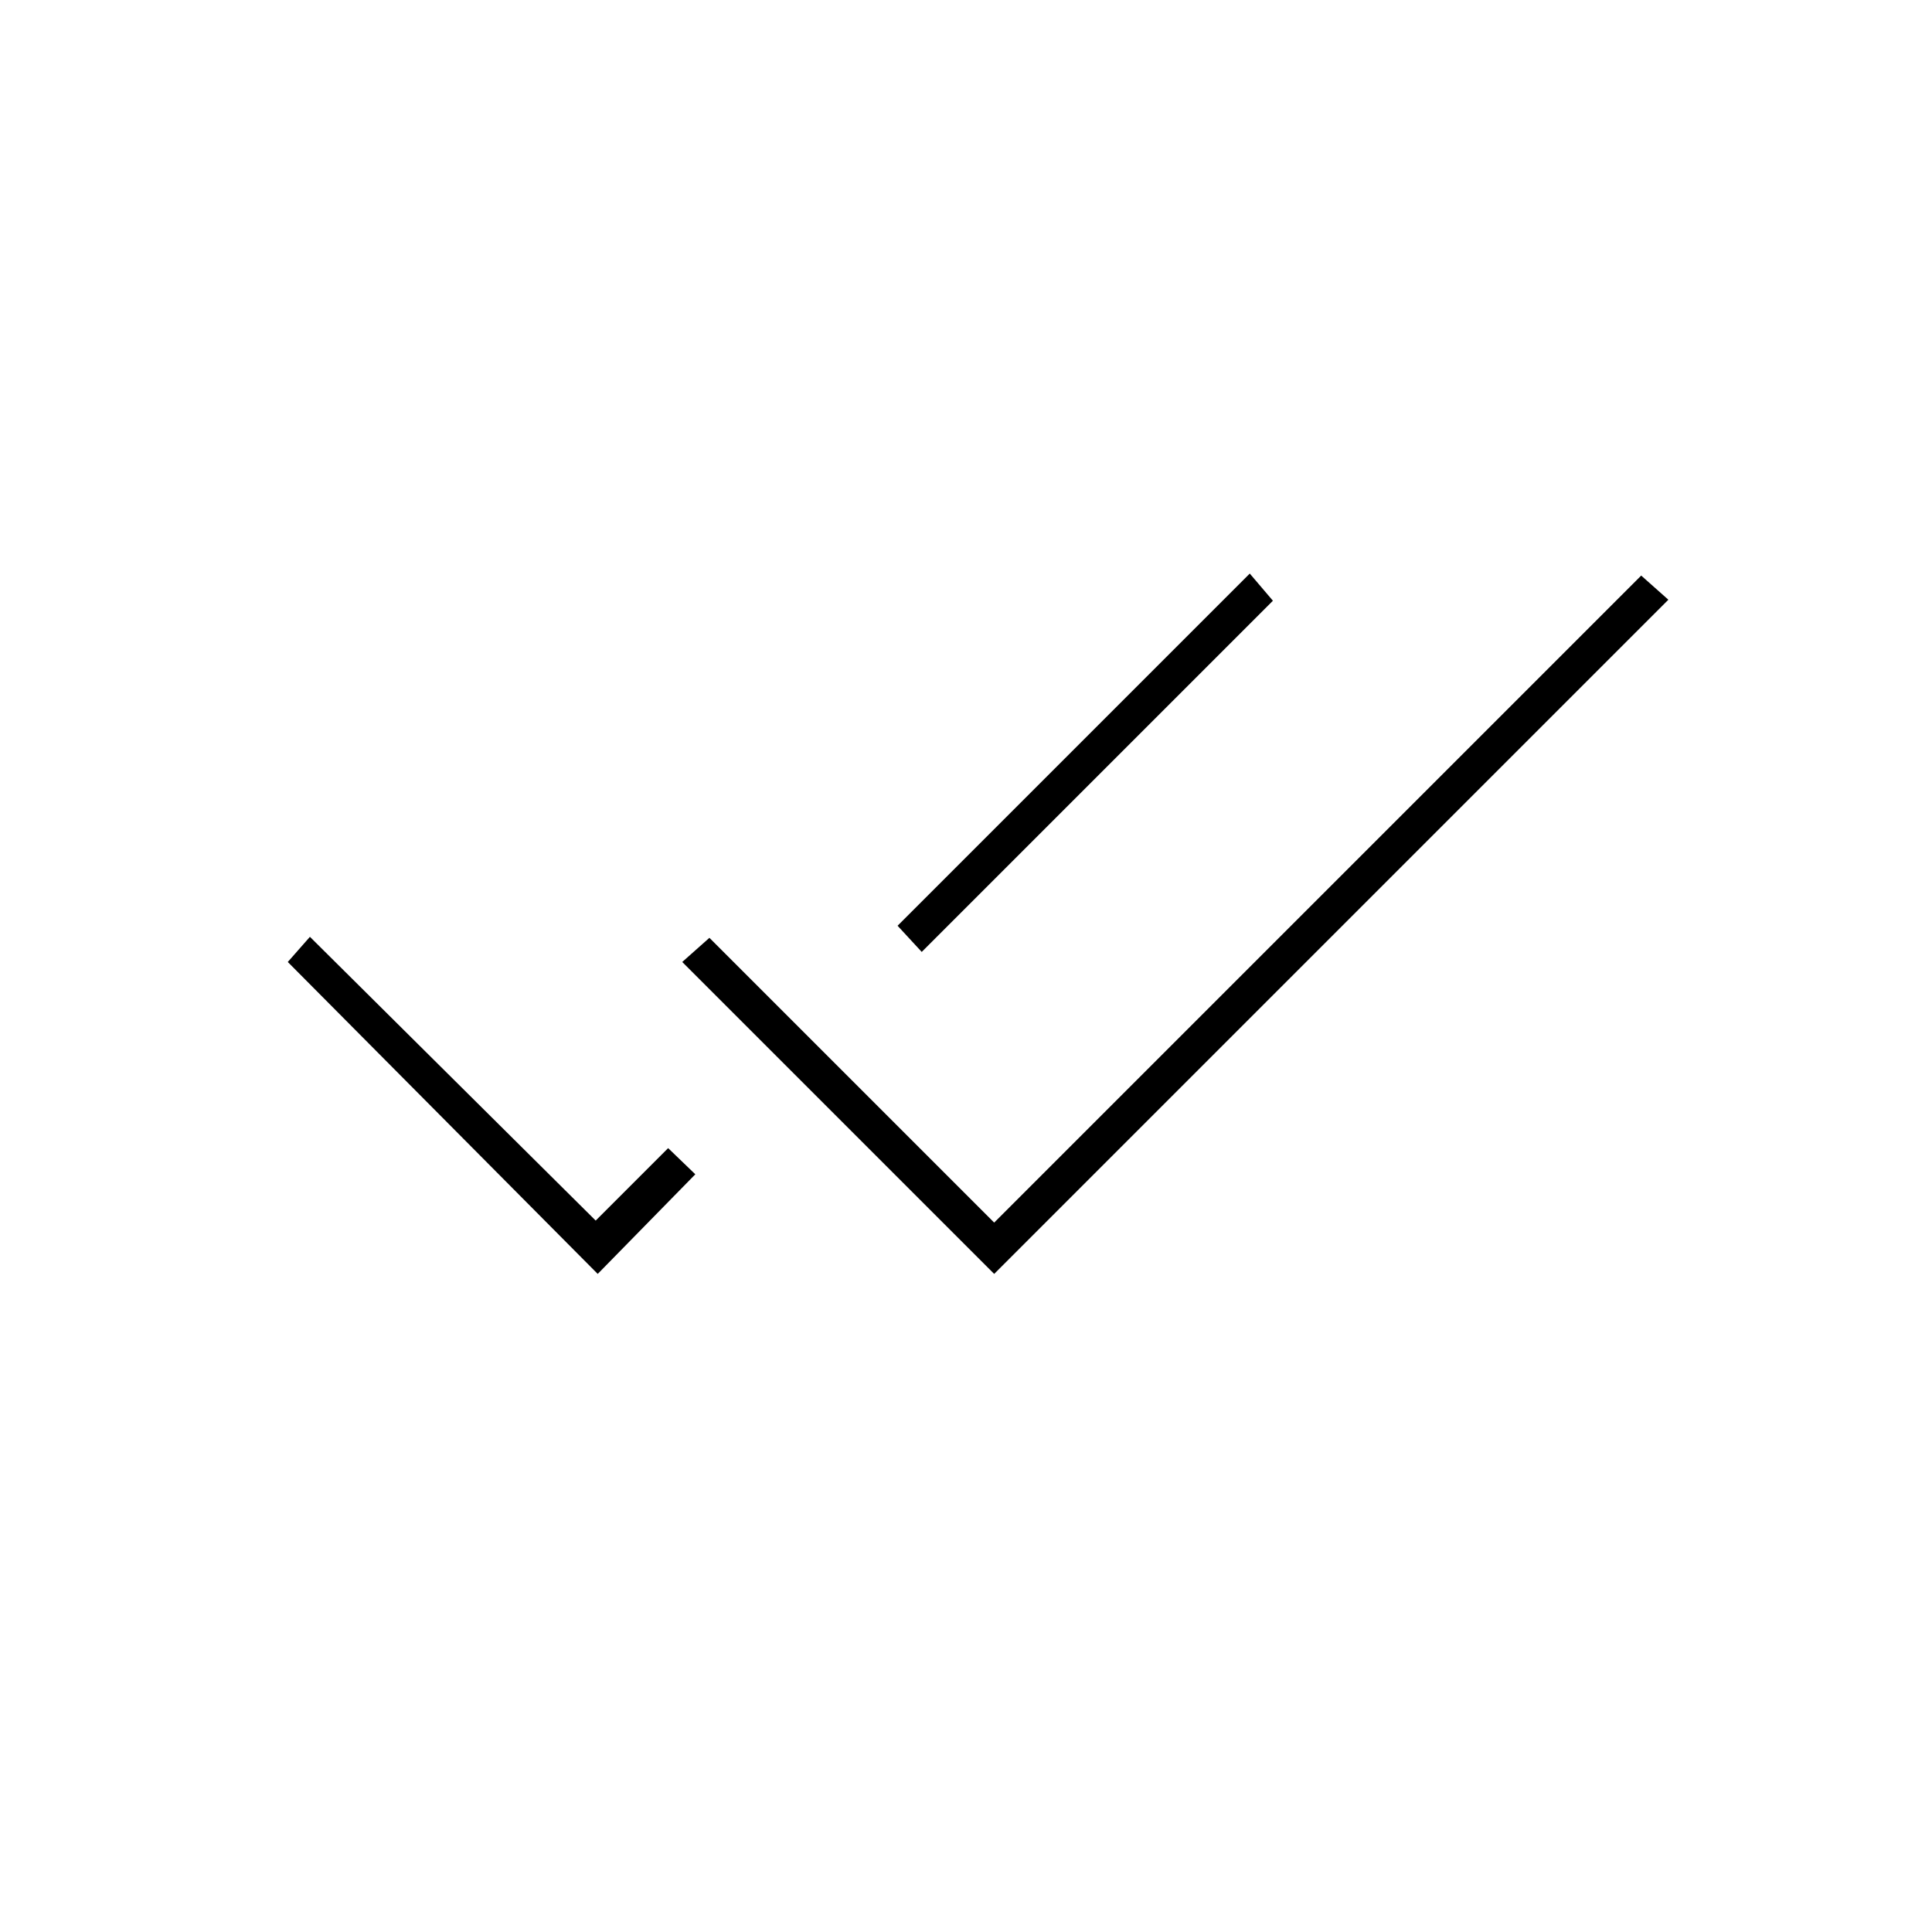 <svg xmlns="http://www.w3.org/2000/svg" height="20" viewBox="0 -960 960 960" width="20"><path d="M297-327 143-482l11-12.5 142 141 36-36 13.5 13L297-327Zm197 0L339-482l13.5-12L494-352.5 815.5-674l13.5 12-335 335Zm-36-160-12-13 175-175 11.5 13.5L458-487Z"/></svg>